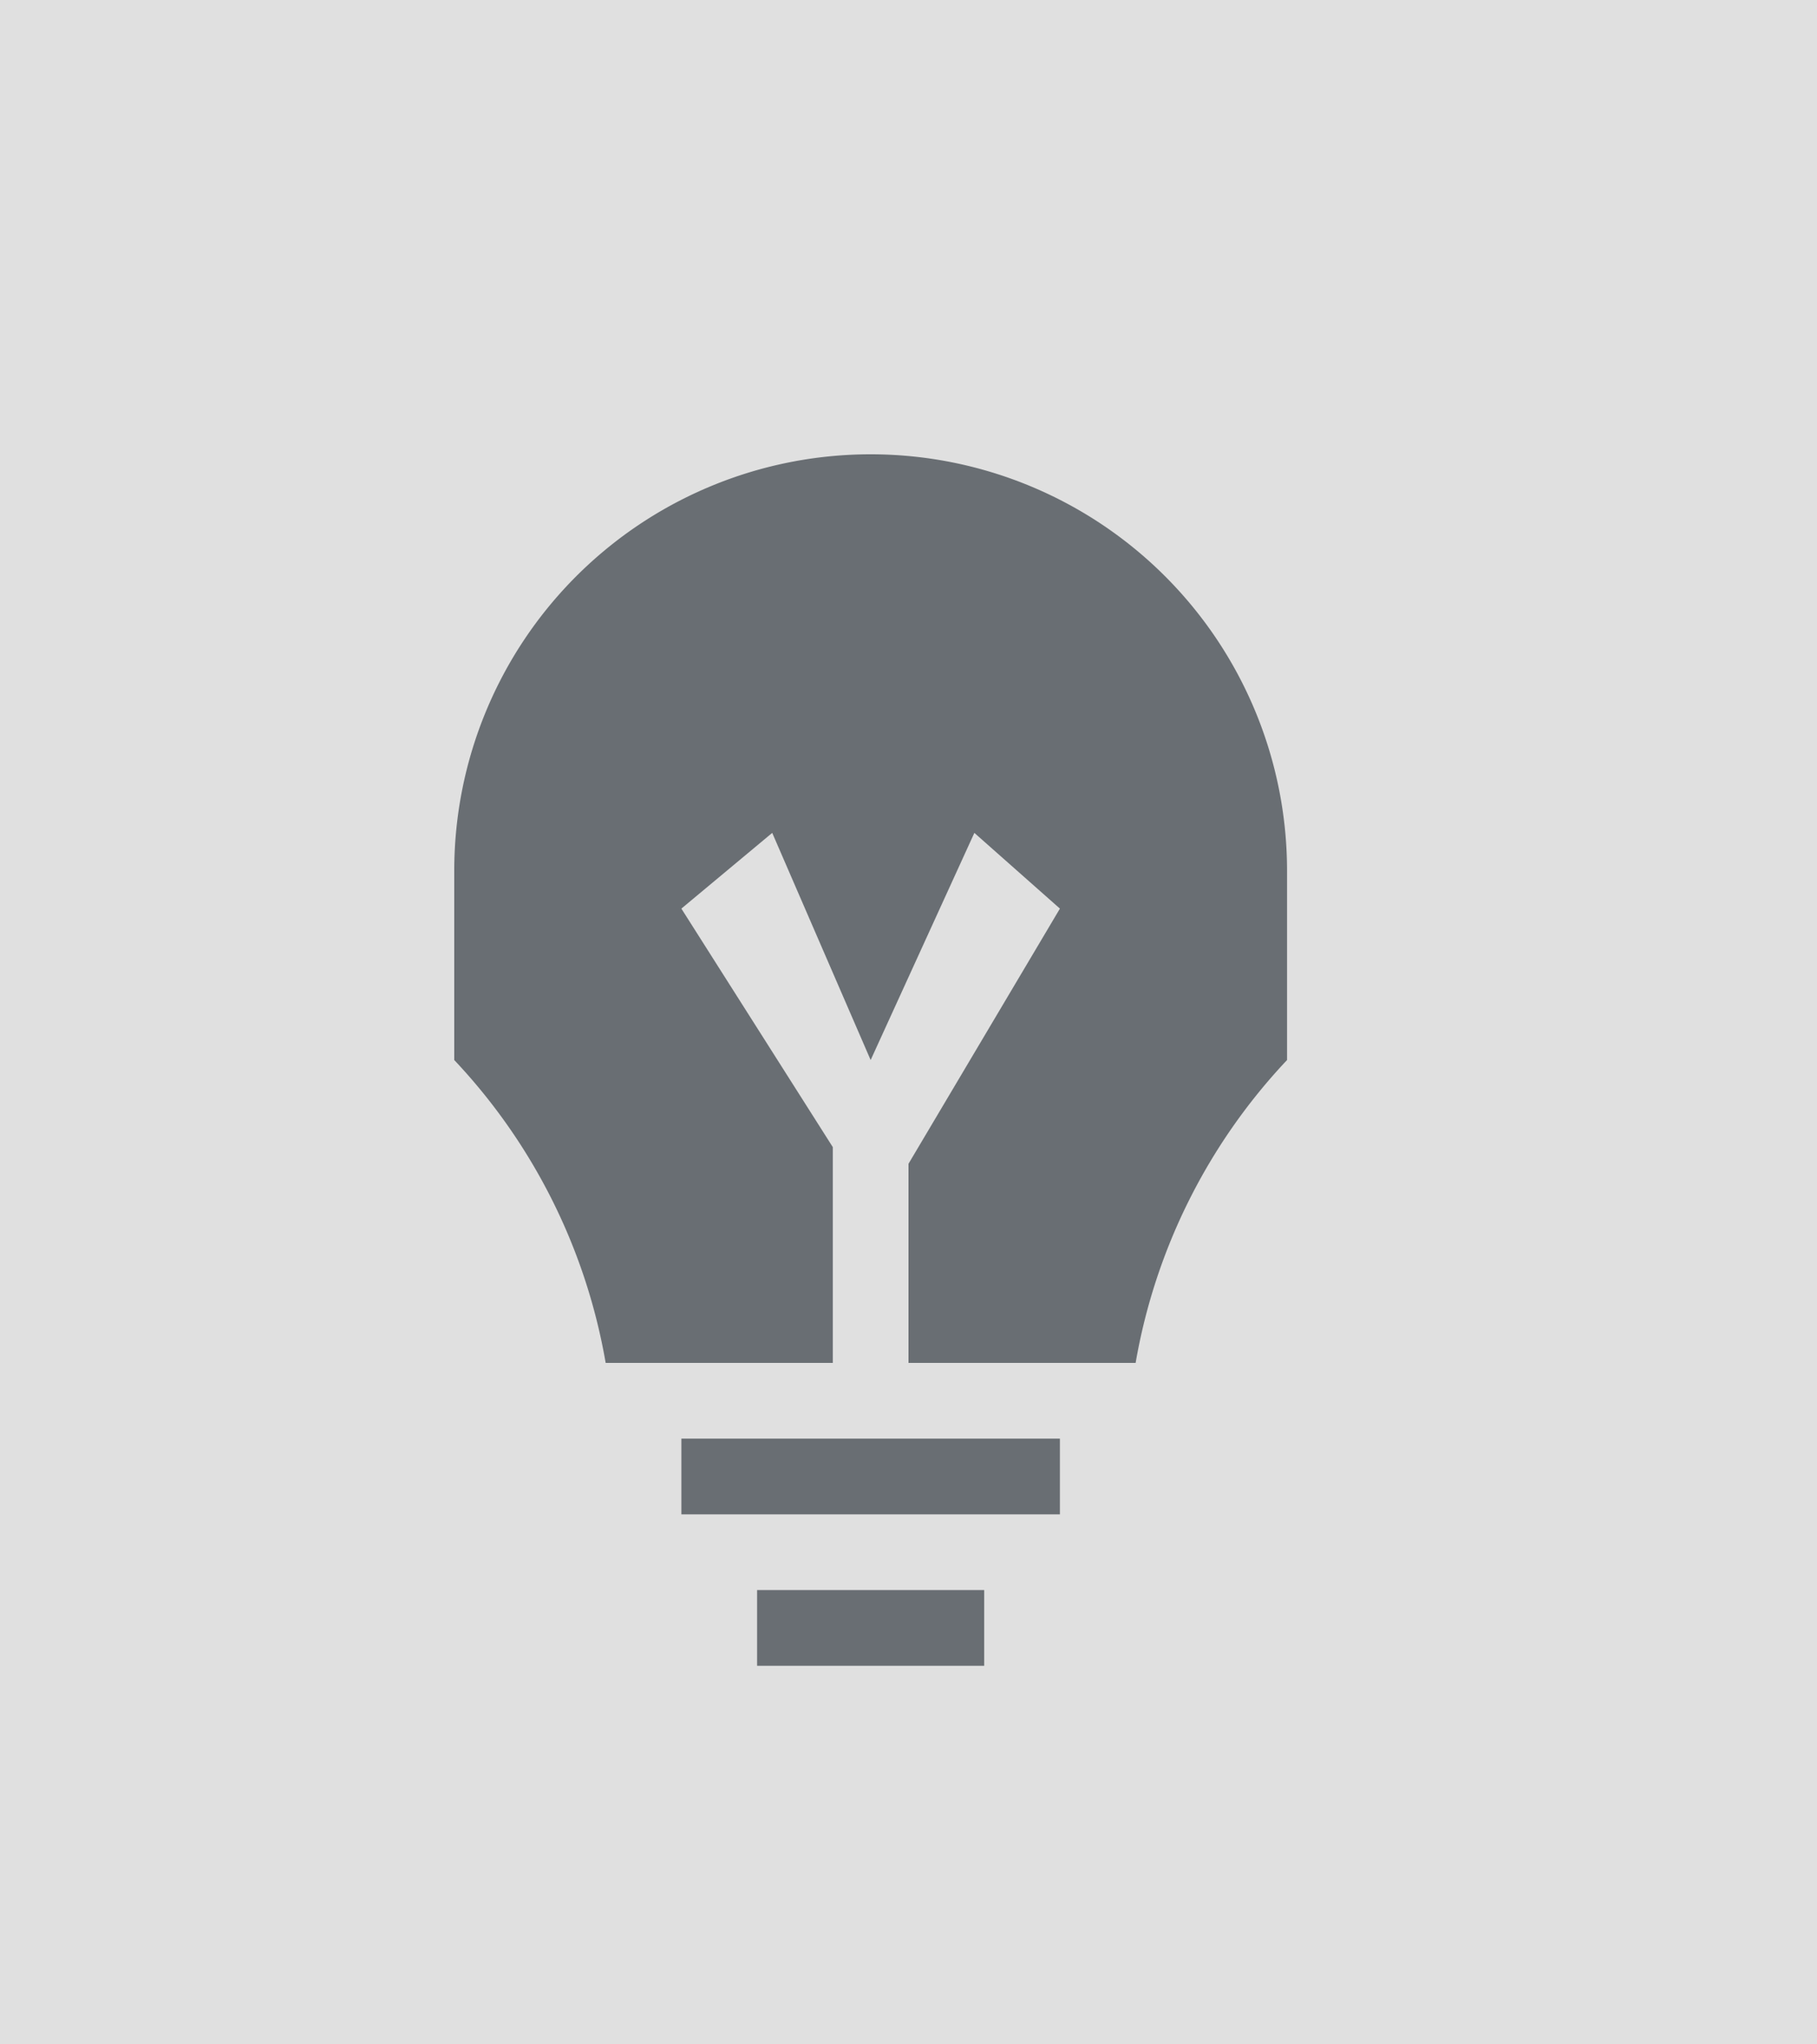 <svg id="Layer_1" data-name="Layer 1" xmlns="http://www.w3.org/2000/svg" width="24" height="27" viewBox="0 0 24 27"><title>toggle-button-normal</title><rect width="24" height="27" fill="#e0e0e0"/><path d="M17,11.5a5.5,5.5,0,1,0-11,0V14a7.75,7.75,0,0,1,2,4h3V15.15L9,12l1.2-1,1.3,3,1.37-3L14,12l-2,3.37V18h3a7.75,7.75,0,0,1,2-4Z" fill="#696e73"/><polygon points="10 21 10 21 10 22 13 22 13 21 13 21 10 21" fill="#696e73"/><polygon points="9 19 9 20 10 20 13 20 14 20 14 19 9 19" fill="#696e73"/></svg>